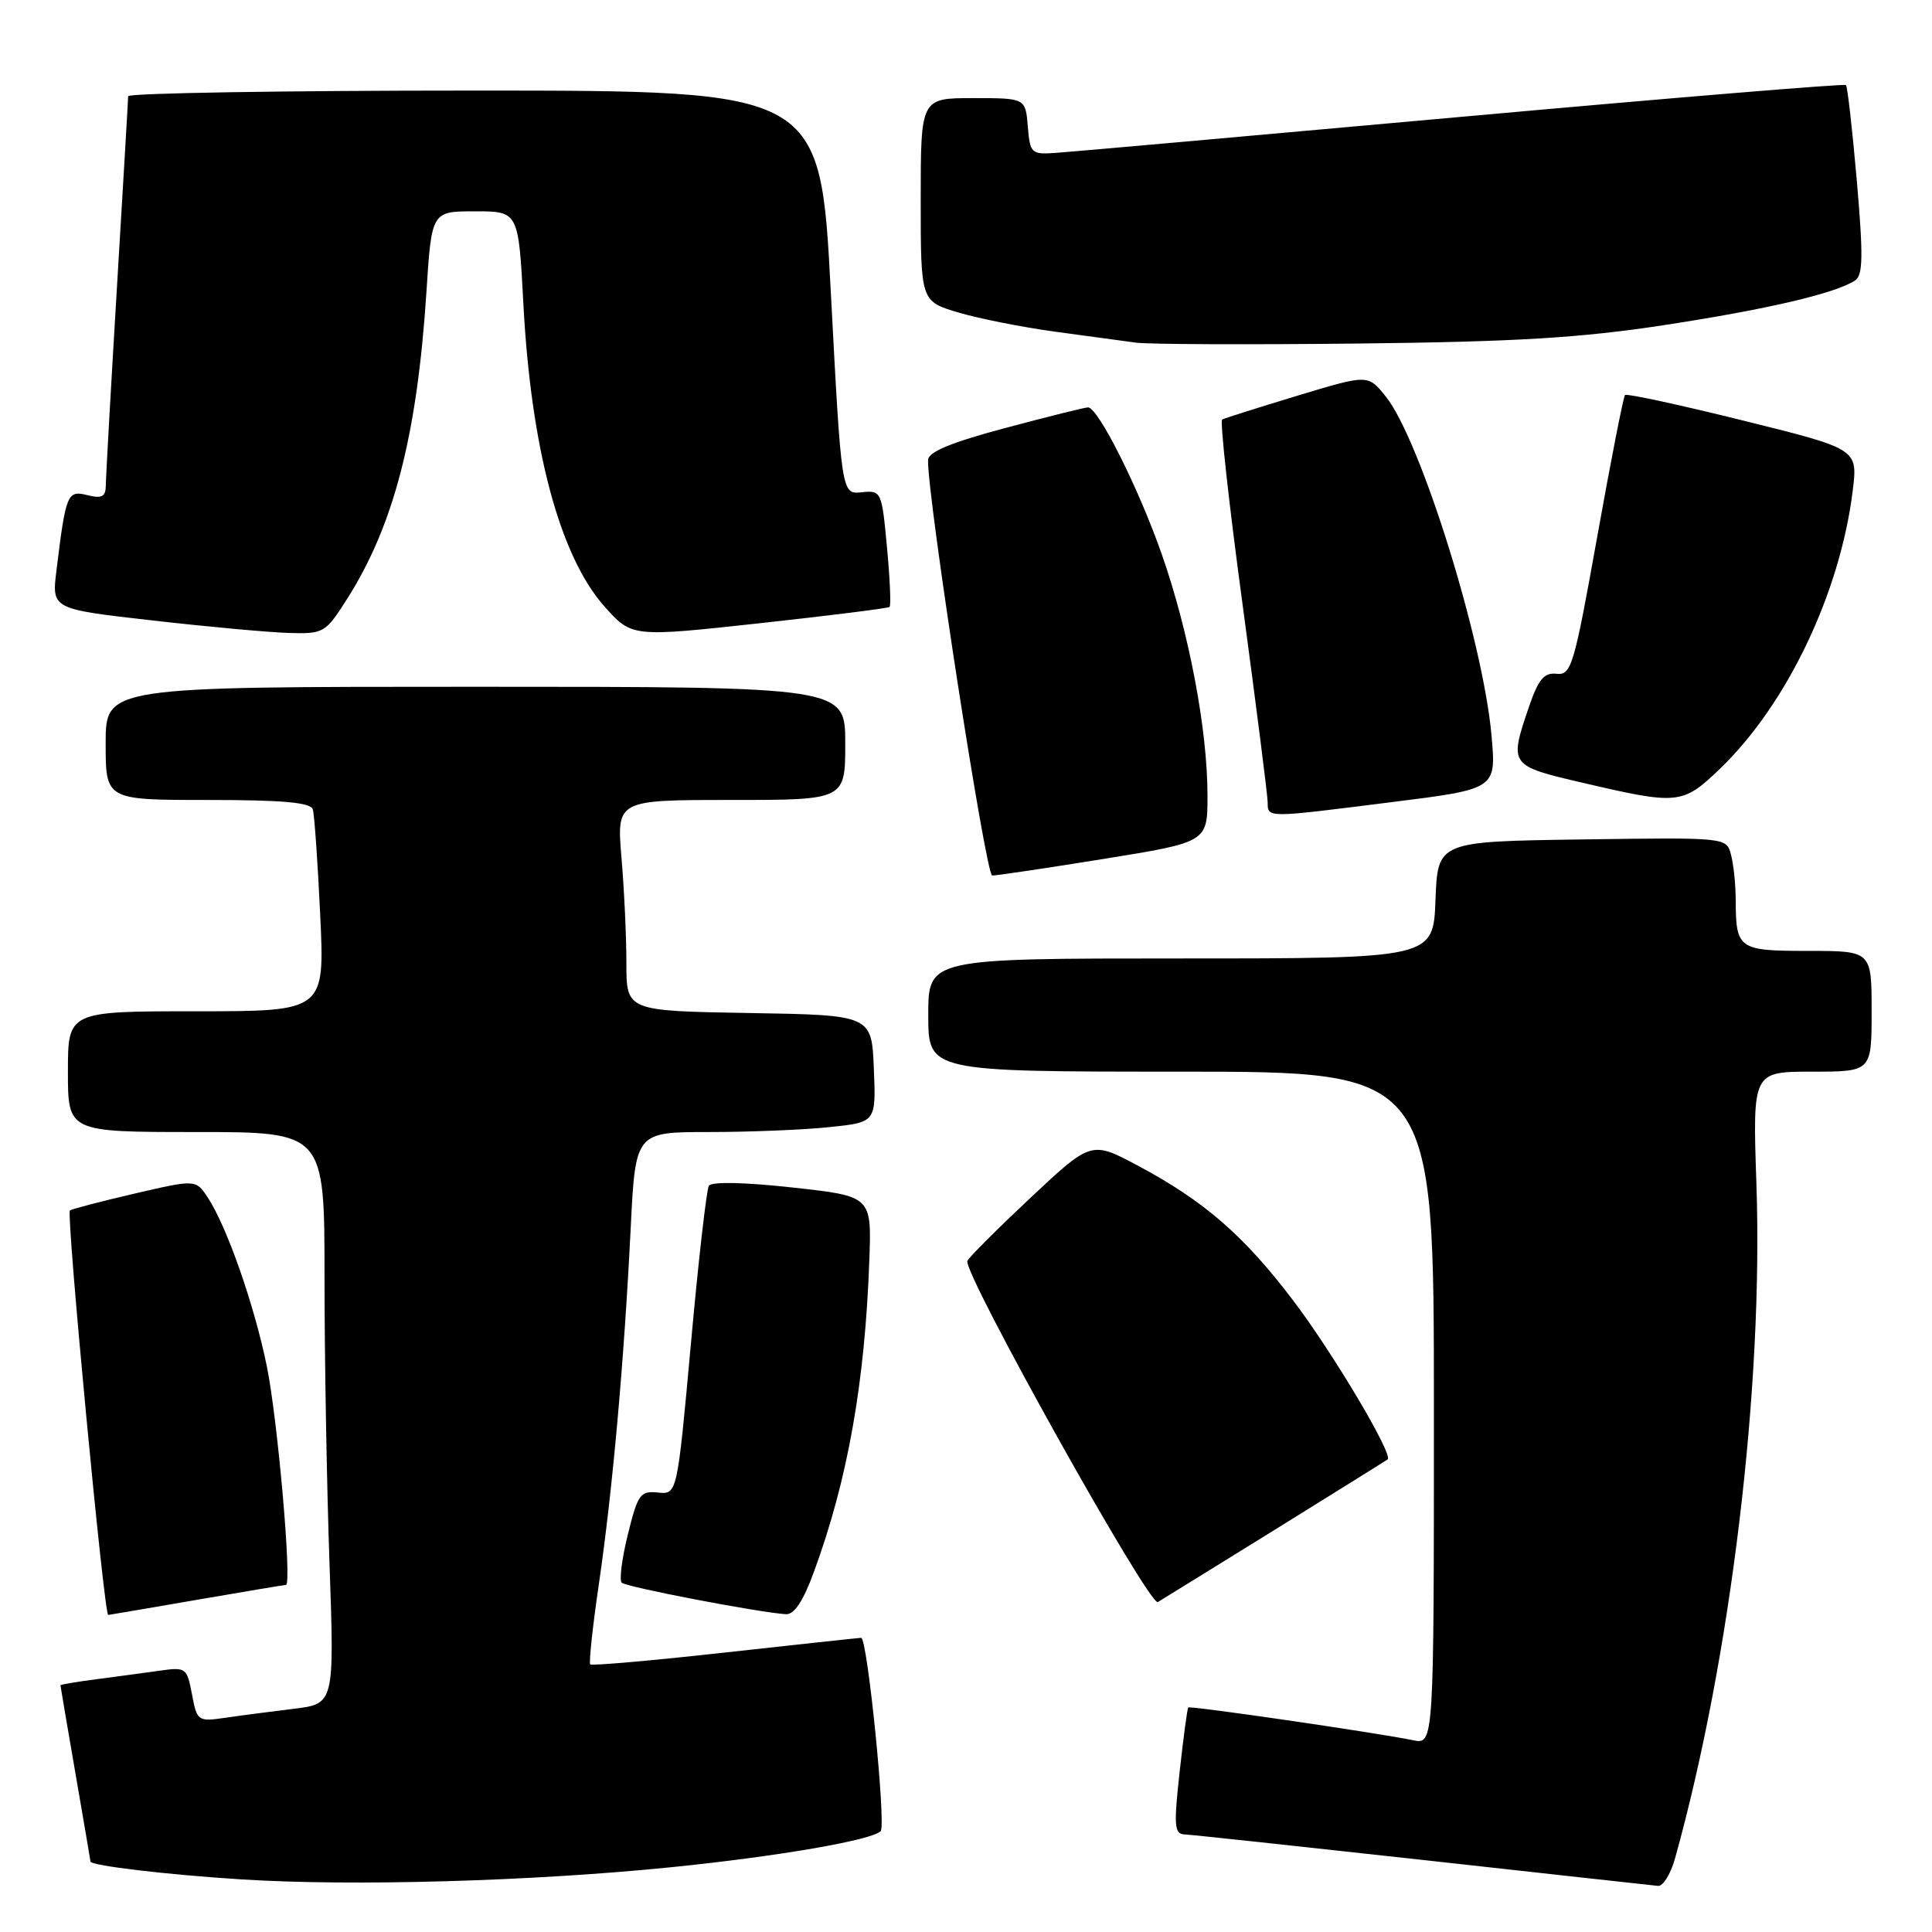 <?xml version="1.0" encoding="UTF-8" standalone="no"?>
<!DOCTYPE svg PUBLIC "-//W3C//DTD SVG 1.1//EN" "http://www.w3.org/Graphics/SVG/1.1/DTD/svg11.dtd" >
<svg xmlns="http://www.w3.org/2000/svg" xmlns:xlink="http://www.w3.org/1999/xlink" version="1.1" viewBox="0 0 256 256">
 <g >
 <path fill="currentColor"
d=" M 89.00 247.41 C 103.04 245.99 115.49 243.84 116.69 242.64 C 117.44 241.89 114.93 216.99 114.11 217.02 C 113.78 217.03 105.64 217.91 96.04 218.97 C 86.43 220.04 78.41 220.74 78.21 220.54 C 78.01 220.34 78.53 215.53 79.36 209.84 C 81.16 197.57 82.70 180.32 83.57 162.75 C 84.20 150.00 84.20 150.00 93.95 150.00 C 99.32 150.00 106.49 149.71 109.89 149.35 C 116.08 148.71 116.08 148.71 115.79 141.60 C 115.50 134.50 115.50 134.50 99.25 134.23 C 83.00 133.95 83.00 133.95 83.00 127.63 C 83.00 124.15 82.71 117.86 82.35 113.65 C 81.71 106.00 81.71 106.00 96.85 106.00 C 112.00 106.00 112.00 106.00 112.00 98.50 C 112.00 91.00 112.00 91.00 63.00 91.00 C 14.00 91.00 14.00 91.00 14.00 98.50 C 14.00 106.00 14.00 106.00 27.53 106.00 C 37.48 106.00 41.16 106.33 41.45 107.25 C 41.66 107.94 42.10 114.24 42.43 121.25 C 43.03 134.00 43.03 134.00 26.02 134.00 C 9.00 134.00 9.00 134.00 9.00 142.00 C 9.00 150.00 9.00 150.00 26.00 150.00 C 43.00 150.00 43.00 150.00 43.00 169.25 C 43.00 179.84 43.30 196.89 43.66 207.13 C 44.31 225.77 44.31 225.77 38.90 226.43 C 35.93 226.79 31.84 227.32 29.81 227.62 C 26.22 228.14 26.10 228.05 25.44 224.51 C 24.77 220.98 24.64 220.88 21.13 221.38 C 19.13 221.66 15.36 222.17 12.75 222.51 C 10.14 222.85 8.00 223.21 8.01 223.31 C 8.01 223.42 8.91 228.68 10.00 235.00 C 11.09 241.32 11.99 246.57 11.99 246.66 C 12.02 247.21 22.15 248.41 32.00 249.03 C 46.68 249.96 70.46 249.29 89.00 247.41 Z  M 221.95 246.25 C 229.34 219.72 233.67 183.81 232.73 156.75 C 232.23 142.00 232.23 142.00 240.11 142.00 C 248.00 142.00 248.00 142.00 248.00 134.00 C 248.00 126.00 248.00 126.00 239.61 126.00 C 230.31 126.00 230.01 125.78 229.99 119.17 C 229.98 117.15 229.70 114.48 229.36 113.23 C 228.76 110.96 228.76 110.96 209.63 111.23 C 190.50 111.50 190.50 111.50 190.21 119.25 C 189.92 127.00 189.92 127.00 156.46 127.00 C 123.00 127.00 123.00 127.00 123.00 134.50 C 123.00 142.00 123.00 142.00 156.50 142.00 C 190.00 142.00 190.00 142.00 190.00 186.58 C 190.00 231.16 190.00 231.16 187.25 230.59 C 182.32 229.58 157.68 225.99 157.45 226.25 C 157.32 226.39 156.81 230.21 156.31 234.75 C 155.52 241.92 155.60 243.01 156.95 243.07 C 157.80 243.10 172.00 244.63 188.50 246.45 C 205.00 248.28 219.04 249.83 219.70 249.89 C 220.36 249.95 221.38 248.31 221.95 246.25 Z  M 26.00 212.00 C 32.33 210.91 37.67 210.01 37.89 210.01 C 38.71 209.99 36.80 188.13 35.36 181.06 C 33.71 172.95 30.08 162.57 27.55 158.71 C 25.95 156.27 25.95 156.27 17.77 158.17 C 13.27 159.22 9.44 160.22 9.26 160.40 C 8.76 160.91 13.79 214.02 14.34 213.99 C 14.43 213.99 19.68 213.09 26.00 212.00 Z  M 107.86 208.25 C 112.32 196.09 114.61 183.23 115.19 167.00 C 115.50 158.50 115.50 158.50 105.00 157.35 C 98.66 156.65 94.27 156.56 93.93 157.12 C 93.62 157.62 92.54 167.04 91.55 178.04 C 89.73 198.03 89.73 198.03 87.18 197.77 C 84.85 197.52 84.51 197.99 83.20 203.30 C 82.41 206.49 82.04 209.37 82.38 209.71 C 82.95 210.29 100.41 213.64 104.13 213.89 C 105.24 213.96 106.43 212.17 107.86 208.25 Z  M 169.00 202.65 C 176.97 197.70 183.67 193.53 183.87 193.38 C 184.66 192.78 176.54 179.12 171.26 172.20 C 164.80 163.70 159.53 159.13 150.84 154.49 C 144.61 151.16 144.61 151.16 136.55 158.71 C 132.12 162.87 128.36 166.63 128.18 167.08 C 127.58 168.63 152.31 212.93 153.42 212.28 C 154.01 211.92 161.03 207.59 169.00 202.65 Z  M 146.25 113.81 C 160.00 111.59 160.00 111.59 160.00 105.43 C 160.00 96.66 157.54 83.71 153.92 73.38 C 150.87 64.68 145.52 54.02 144.18 53.98 C 143.80 53.97 138.89 55.20 133.25 56.70 C 125.96 58.65 122.99 59.88 122.97 60.97 C 122.88 65.90 130.62 116.00 131.47 116.01 C 132.04 116.02 138.69 115.03 146.25 113.81 Z  M 184.38 106.29 C 198.26 104.55 198.26 104.55 197.64 97.53 C 196.55 84.99 188.24 58.32 183.63 52.55 C 181.27 49.60 181.27 49.60 171.89 52.44 C 166.72 54.01 162.25 55.42 161.94 55.59 C 161.63 55.75 162.85 66.82 164.66 80.19 C 166.46 93.56 167.95 105.29 167.97 106.25 C 168.01 108.41 167.53 108.41 184.38 106.29 Z  M 227.92 101.85 C 236.78 93.33 243.84 78.53 245.50 64.99 C 246.17 59.49 246.17 59.49 230.95 55.72 C 222.57 53.64 215.54 52.12 215.32 52.34 C 215.11 52.56 213.45 61.01 211.64 71.12 C 208.57 88.27 208.21 89.49 206.26 89.28 C 204.59 89.10 203.85 90.00 202.58 93.70 C 199.96 101.41 199.99 101.46 209.75 103.73 C 222.38 106.68 222.96 106.62 227.92 101.85 Z  M 46.03 79.30 C 52.19 69.58 55.27 57.65 56.50 38.75 C 57.19 28.00 57.19 28.00 62.94 28.00 C 68.70 28.00 68.70 28.00 69.35 40.25 C 70.36 59.43 74.18 73.69 80.07 80.33 C 83.71 84.43 83.71 84.43 100.60 82.59 C 109.90 81.57 117.67 80.60 117.87 80.42 C 118.08 80.24 117.92 76.68 117.53 72.52 C 116.84 65.07 116.78 64.96 114.16 65.23 C 111.50 65.50 111.50 65.50 110.09 38.75 C 108.69 12.00 108.69 12.00 62.84 12.00 C 37.63 12.00 16.99 12.34 16.98 12.75 C 16.98 13.16 16.31 24.52 15.50 38.00 C 14.69 51.48 14.02 63.34 14.02 64.36 C 14.00 65.82 13.49 66.09 11.58 65.61 C 8.92 64.94 8.73 65.39 7.48 75.60 C 6.85 80.70 6.85 80.70 20.18 82.21 C 27.50 83.05 35.65 83.79 38.27 83.87 C 42.92 84.00 43.12 83.88 46.03 79.30 Z  M 220.50 43.08 C 234.17 40.99 243.18 38.88 245.80 37.17 C 246.86 36.48 246.90 33.94 246.04 23.97 C 245.45 17.19 244.80 11.47 244.60 11.27 C 244.41 11.07 221.58 12.96 193.87 15.46 C 166.17 17.96 141.93 20.12 140.00 20.25 C 136.63 20.49 136.49 20.36 136.19 16.75 C 135.88 13.00 135.88 13.00 128.94 13.00 C 122.00 13.00 122.00 13.00 122.00 26.46 C 122.00 39.92 122.00 39.92 126.99 41.41 C 129.74 42.22 135.48 43.36 139.74 43.94 C 144.01 44.51 148.85 45.17 150.50 45.40 C 152.15 45.63 165.43 45.68 180.00 45.52 C 200.93 45.29 209.44 44.77 220.50 43.08 Z "/>
</g>
</svg>